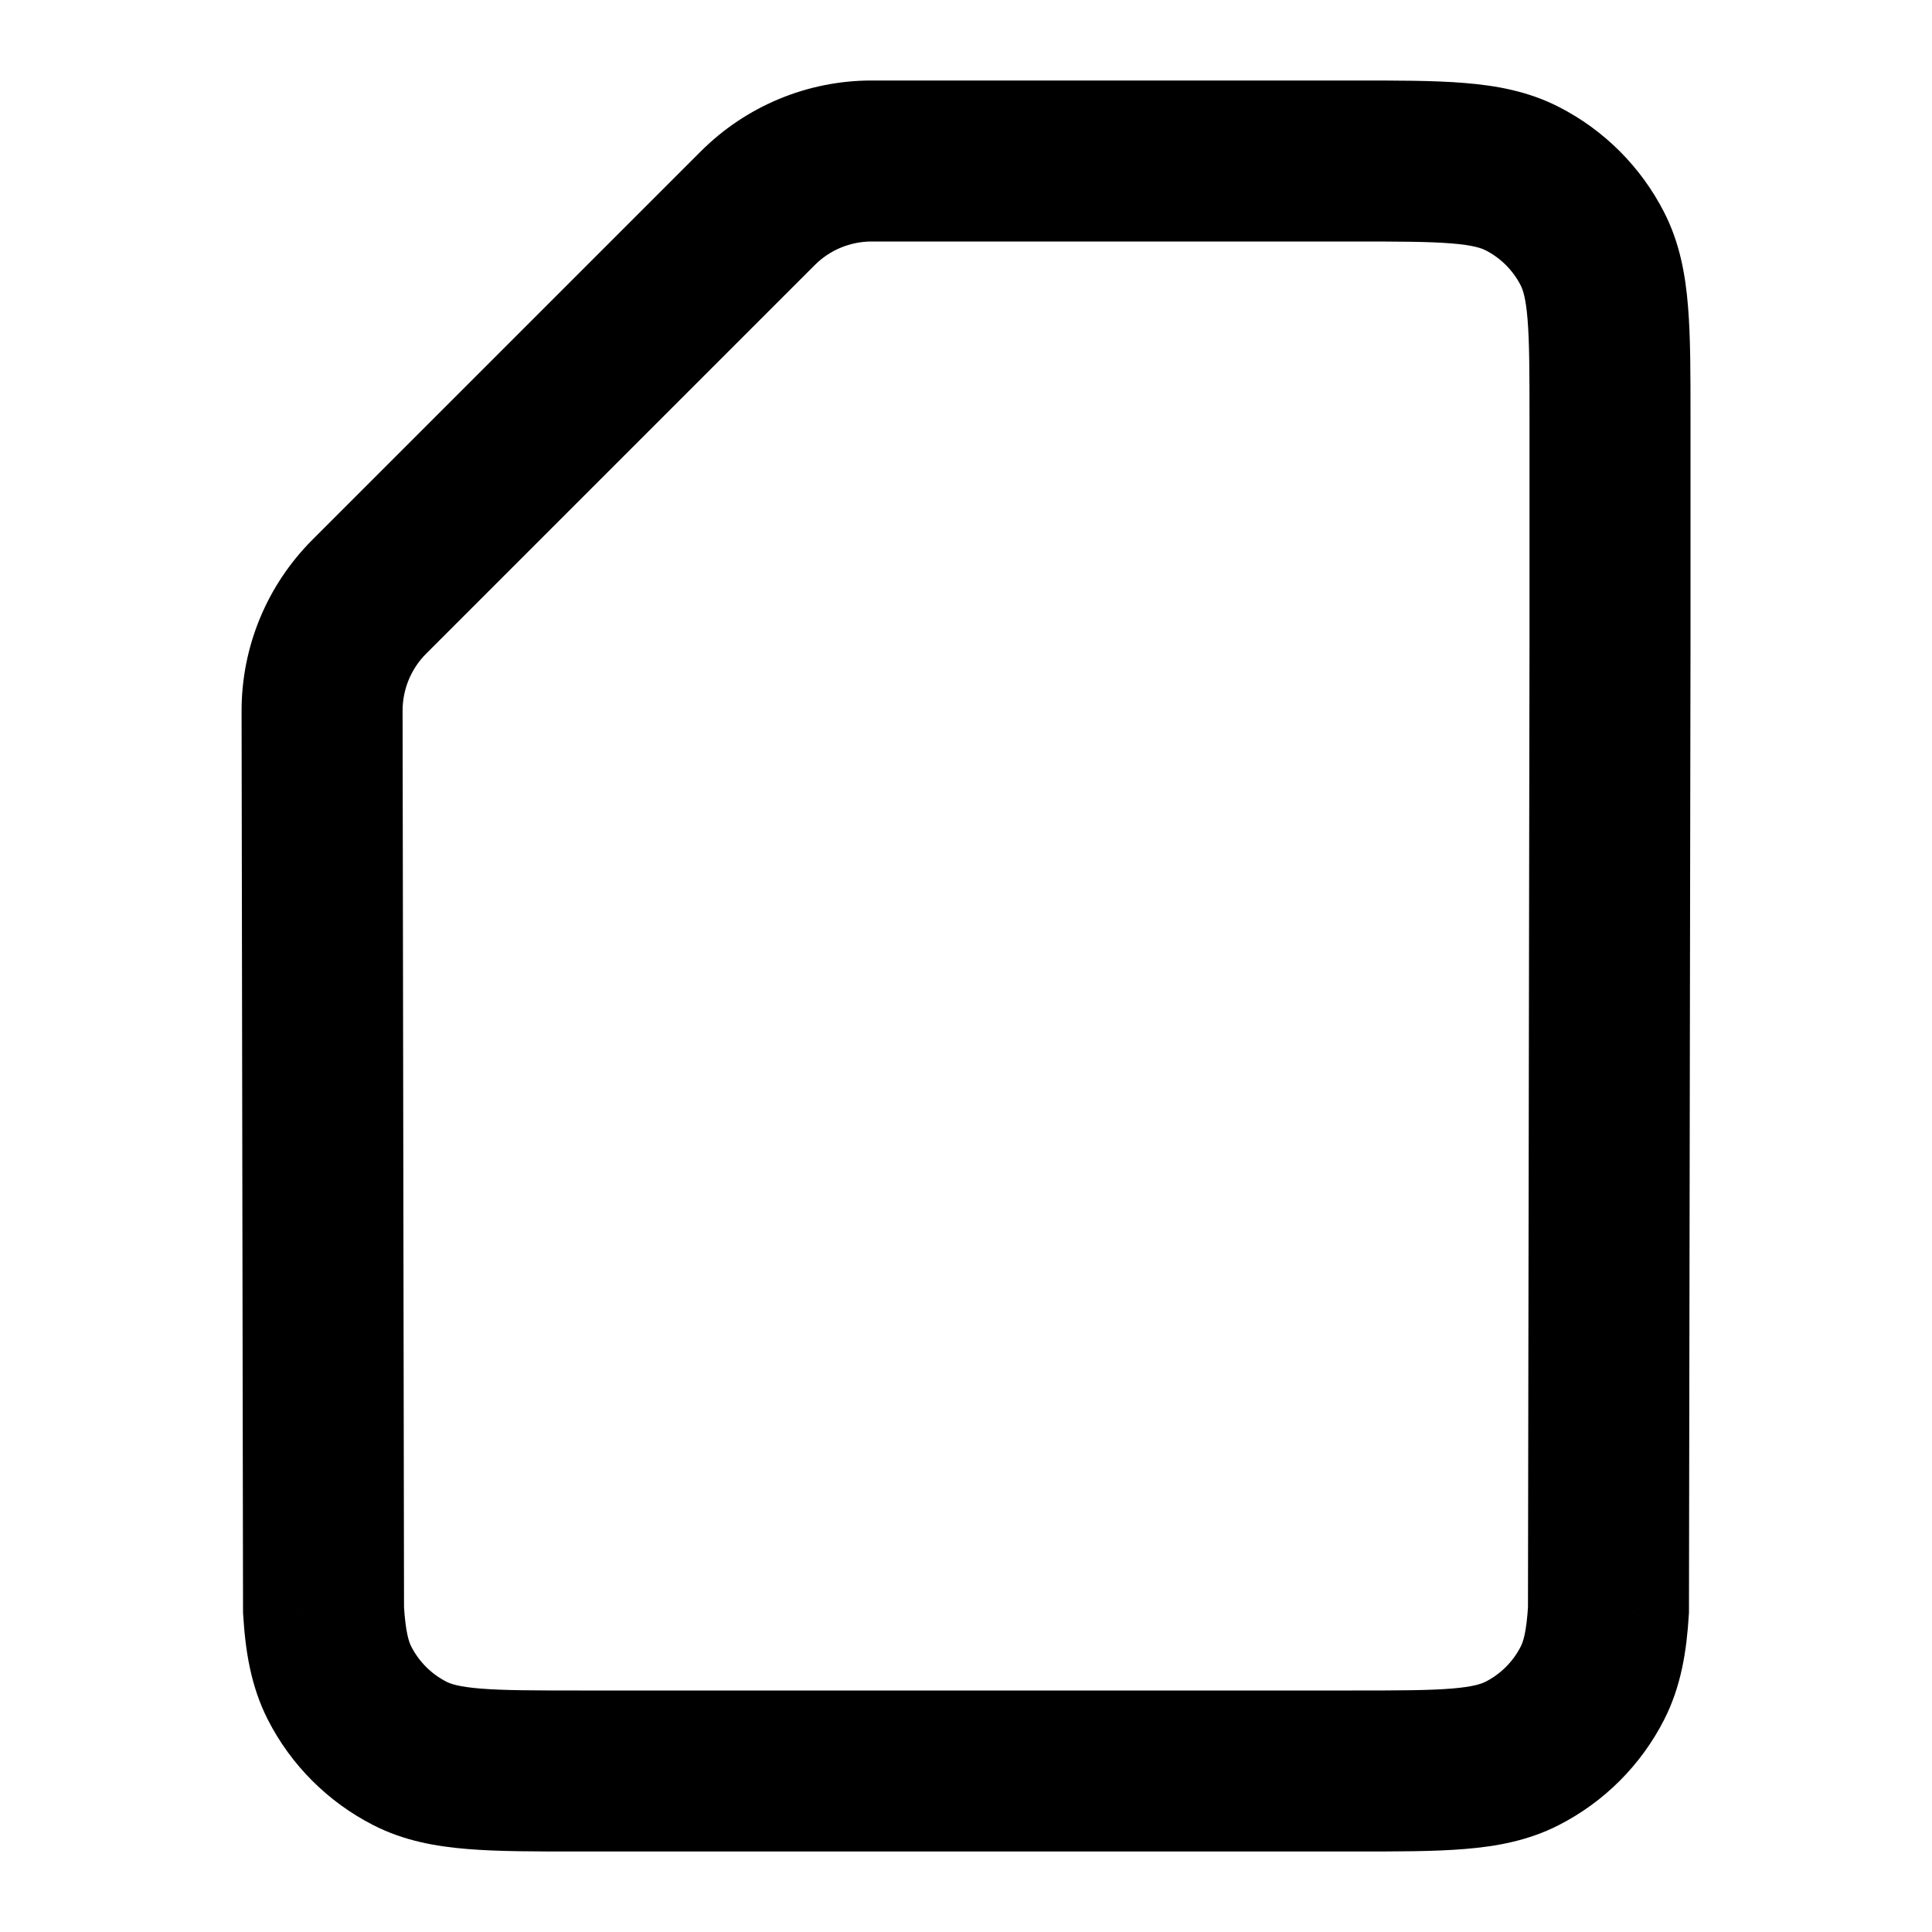 <svg width="24" height="24" viewBox="0 0 24 24" fill="none" xmlns="http://www.w3.org/2000/svg">
<path d="M7.2 22V21V22ZM16.8 22V23V22ZM20 5.2H21H20ZM19.782 3.092L20.673 2.638V2.638L19.782 3.092ZM16.8 2V1V2ZM18.908 2.218L19.362 1.327L19.362 1.327L18.908 2.218ZM18.908 21.782L19.362 22.673L18.908 21.782ZM19.782 20.908L18.891 20.454L19.782 20.908ZM5.092 21.782L5.546 20.891L5.092 21.782ZM4.218 20.908L5.109 20.454L4.218 20.908ZM20 8L21 8.002V8H20ZM4.019 20L3.019 20.002L3.019 20.031L3.021 20.061L4.019 20ZM19.981 20L20.979 20.061L20.981 20.031L20.981 20.002L19.981 20ZM10.828 2V3V2ZM9.414 2.586L8.707 1.879L9.414 2.586ZM7.2 23H16.8V21H7.2V23ZM21 5.2C21 4.656 21.001 4.189 20.969 3.805C20.937 3.41 20.866 3.016 20.673 2.638L18.891 3.546C18.916 3.595 18.954 3.696 18.976 3.968C18.999 4.251 19 4.623 19 5.2H21ZM16.8 3C17.377 3 17.749 3.001 18.032 3.024C18.304 3.046 18.404 3.084 18.454 3.109L19.362 1.327C18.984 1.134 18.59 1.063 18.195 1.031C17.811 0.999 17.344 1 16.8 1V3ZM20.673 2.638C20.385 2.074 19.927 1.615 19.362 1.327L18.454 3.109C18.642 3.205 18.795 3.358 18.891 3.546L20.673 2.638ZM16.8 23C17.344 23 17.811 23.001 18.195 22.969C18.59 22.937 18.984 22.866 19.362 22.673L18.454 20.891C18.404 20.916 18.304 20.954 18.032 20.976C17.749 20.999 17.377 21 16.8 21V23ZM19.362 22.673C19.927 22.385 20.385 21.927 20.673 21.362L18.891 20.454C18.795 20.642 18.642 20.795 18.454 20.891L19.362 22.673ZM7.2 21C6.623 21 6.251 20.999 5.968 20.976C5.696 20.954 5.595 20.916 5.546 20.891L4.638 22.673C5.016 22.866 5.41 22.937 5.805 22.969C6.189 23.001 6.656 23 7.2 23V21ZM5.546 20.891C5.358 20.795 5.205 20.642 5.109 20.454L3.327 21.362C3.615 21.927 4.074 22.385 4.638 22.673L5.546 20.891ZM16.8 1L10.828 1V3L16.8 3V1ZM5.294 8.12L10.121 3.293L8.707 1.879L3.88 6.706L5.294 8.12ZM21 8V5.2H19V8H21ZM3.021 20.061C3.048 20.503 3.114 20.943 3.327 21.362L5.109 20.454C5.08 20.398 5.038 20.281 5.017 19.939L3.021 20.061ZM18.983 19.939C18.962 20.281 18.92 20.398 18.891 20.454L20.673 21.362C20.886 20.943 20.952 20.503 20.979 20.061L18.983 19.939ZM3.001 8.832L3.019 20.002L5.019 19.998L5.001 8.829L3.001 8.832ZM19 7.998L18.981 19.998L20.981 20.002L21 8.002L19 7.998ZM10.828 1C10.033 1 9.27 1.316 8.707 1.879L10.121 3.293C10.309 3.105 10.563 3 10.828 3V1ZM3.88 6.706C3.316 7.27 3 8.035 3.001 8.832L5.001 8.829C5.001 8.563 5.106 8.308 5.294 8.12L3.88 6.706Z" fill="black"/>
</svg>
